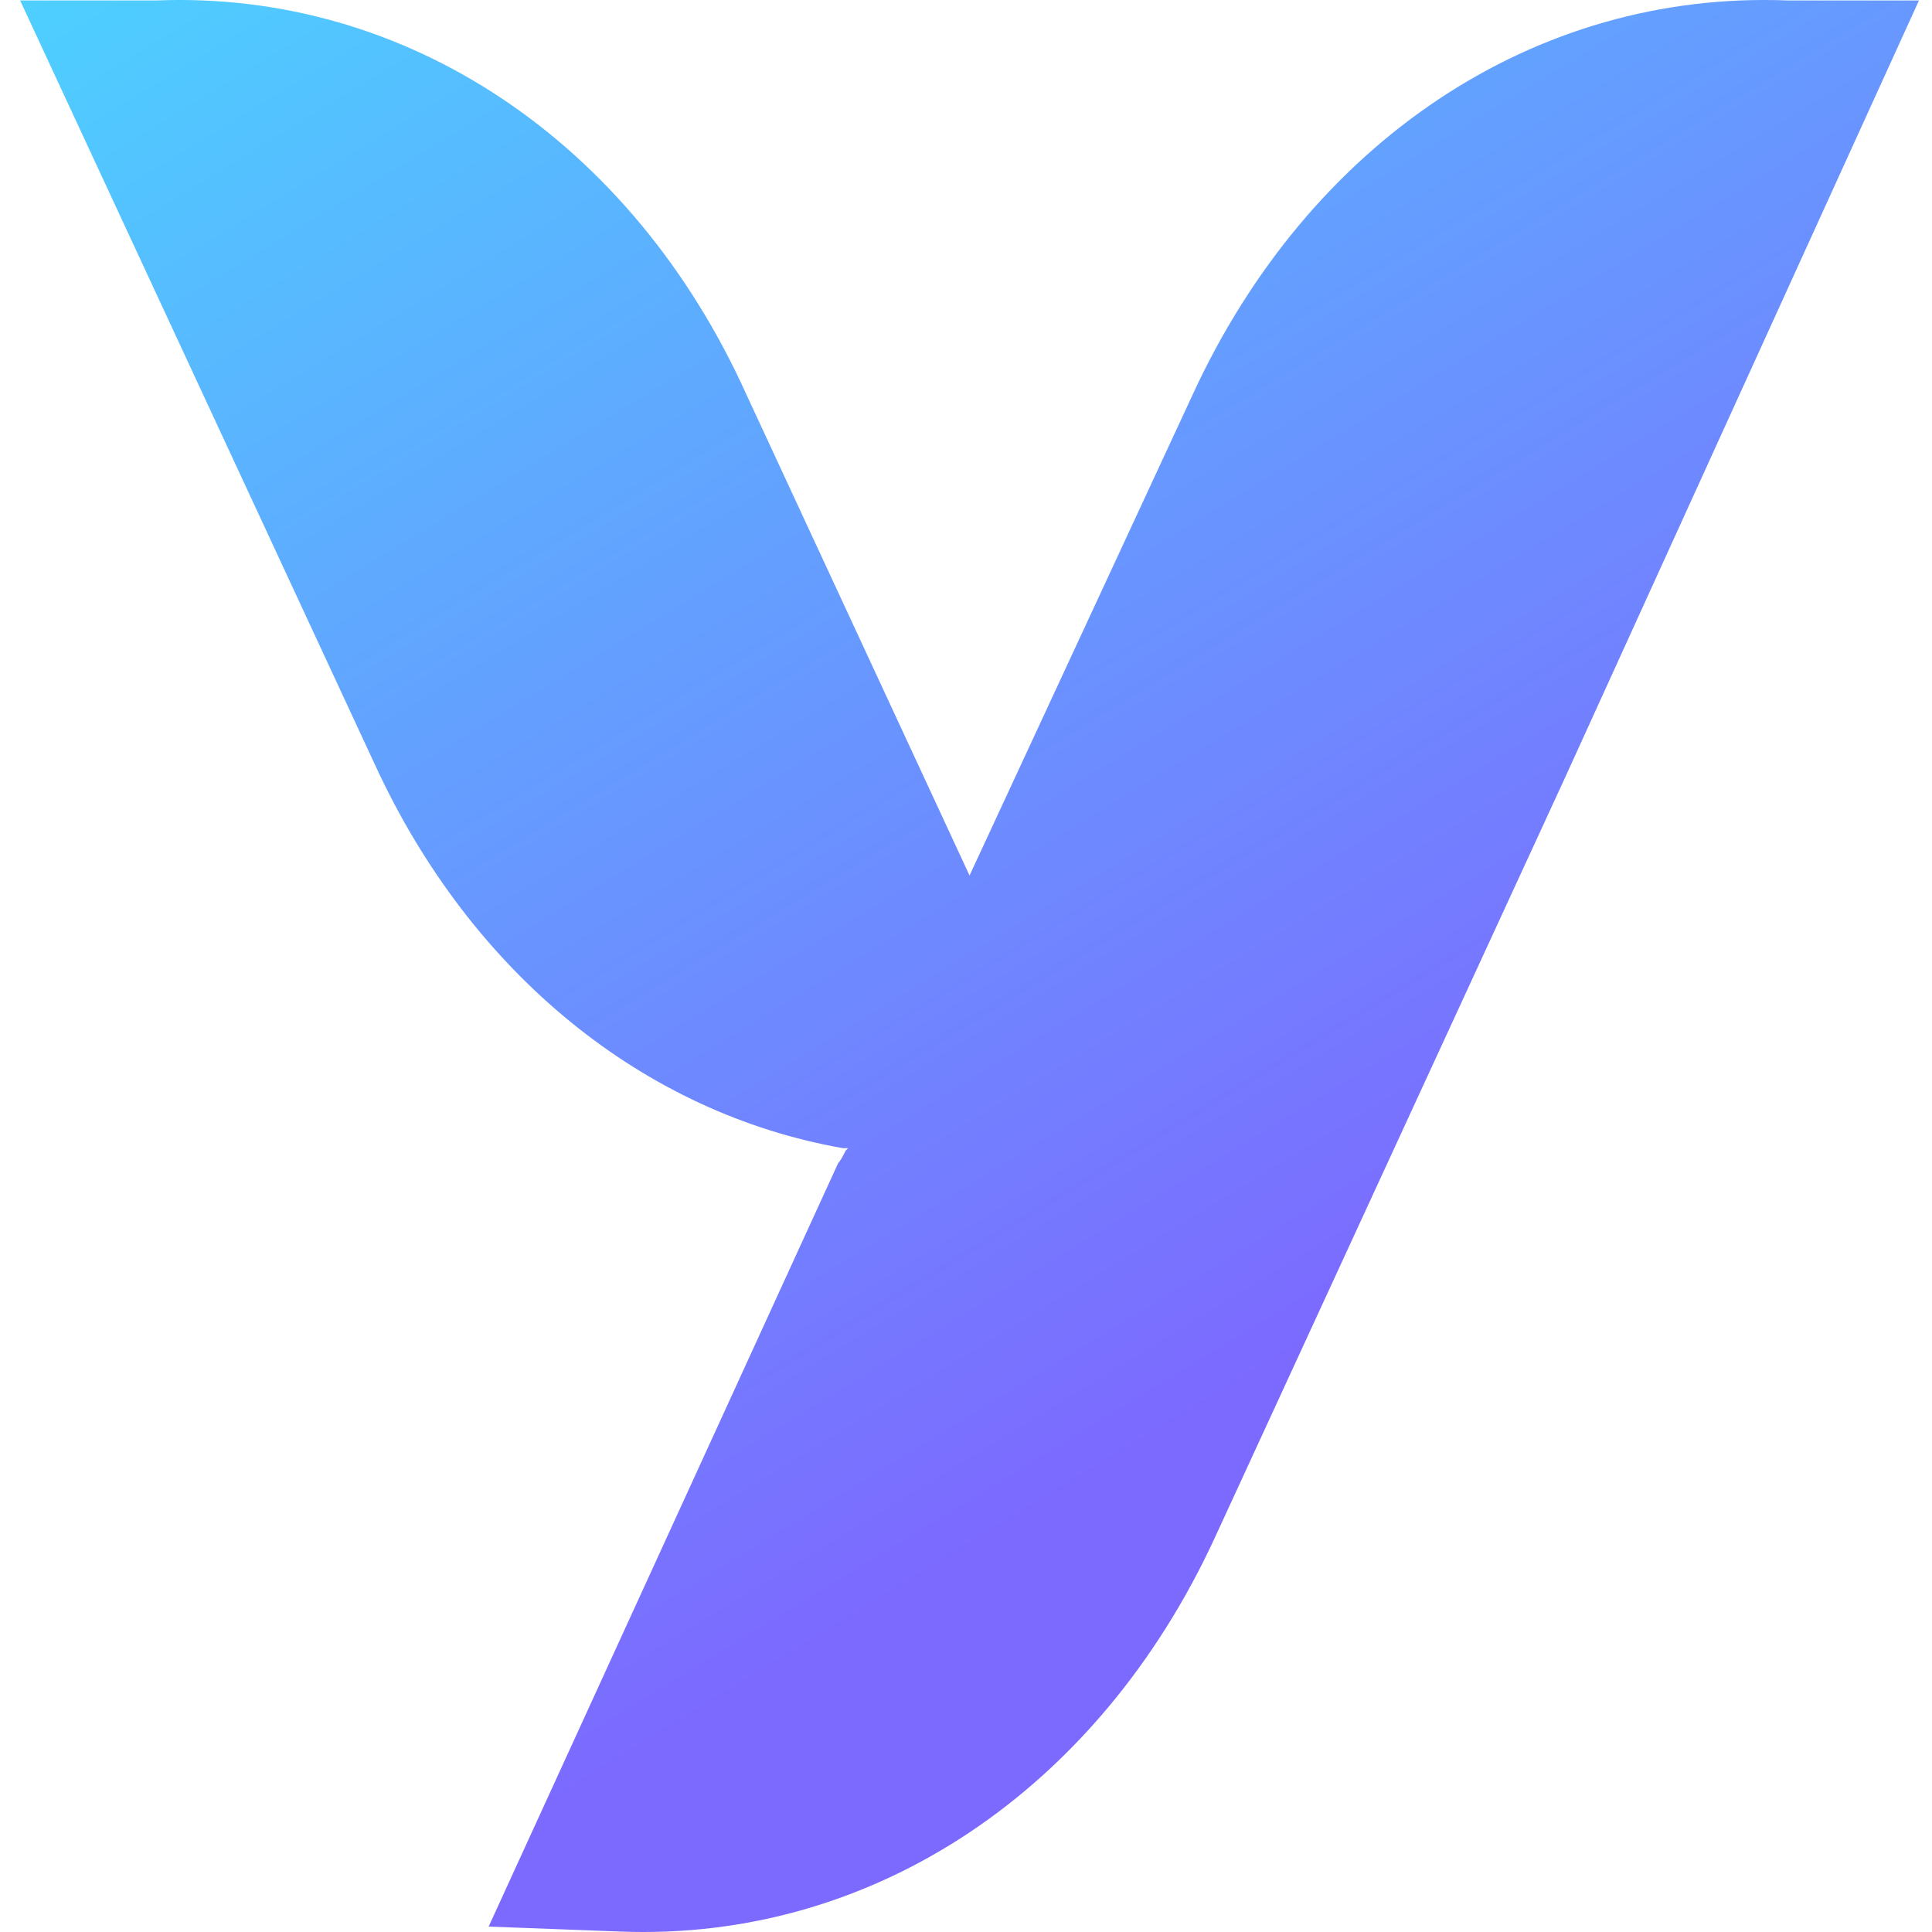 <svg xmlns="http://www.w3.org/2000/svg" width="128" height="128" viewBox="0 0 128 128">
  <defs>
    <linearGradient id="yoobic_simple-a" x1="12.459%" x2="72.367%" y1="-35.023%" y2="66.961%">
      <stop offset="5.629%" stop-color="#45E2FF"/>
      <stop offset="100%" stop-color="#7C6AFF"/>
    </linearGradient>
  </defs>
  <path fill="url(#yoobic_simple-a)" d="M103.652,51.6 L127.137,0.03 L118.433,0.03 C101.681,-0.627 86.736,9.392 79.017,26.144 L64.235,58.005 L49.454,26.144 C41.899,9.392 26.954,-0.627 10.366,0.03 L1.333,0.03 L24.819,50.615 C31.224,64.575 42.721,73.772 55.859,76.071 L56.188,76.071 L56.024,76.236 C55.859,76.564 55.695,76.892 55.531,77.057 L32.374,127.641 L41.078,127.97 C57.83,128.627 72.776,118.608 80.495,101.856 L103.652,51.6"/>
</svg>
